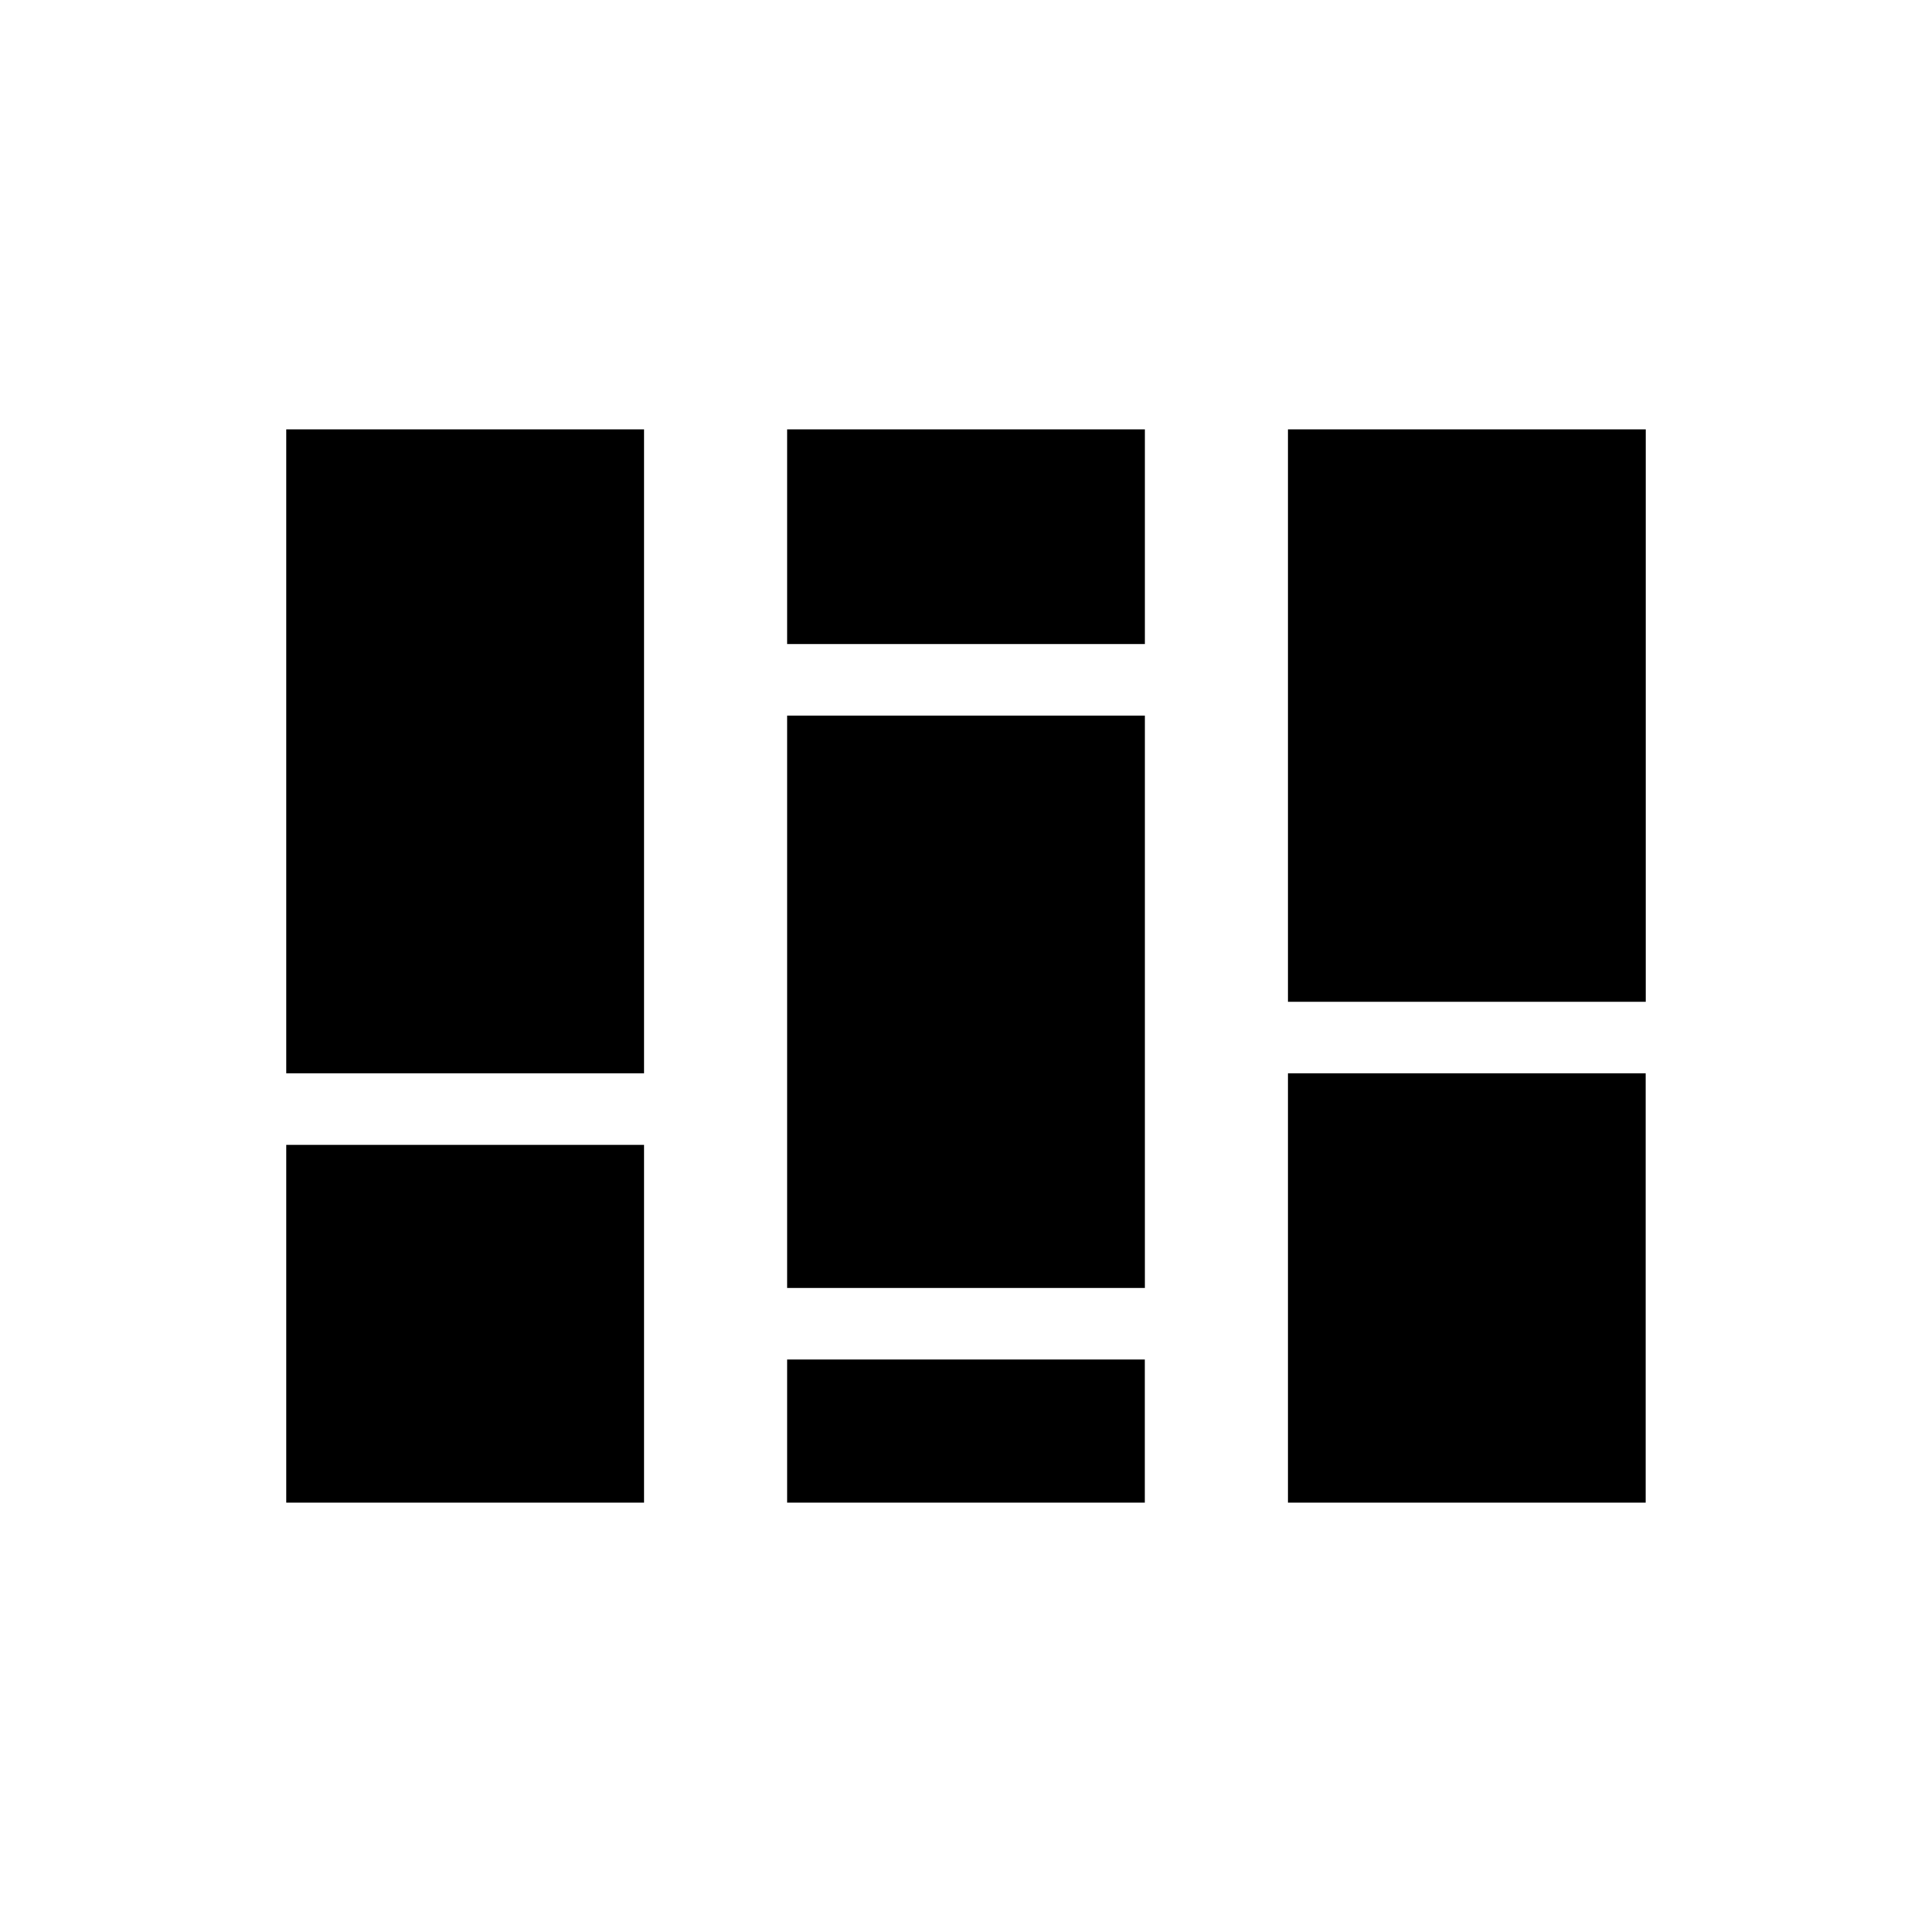 <?xml version="1.0" encoding="utf-8"?>
<!-- Generator: Adobe Illustrator 15.0.0, SVG Export Plug-In . SVG Version: 6.00 Build 0)  -->
<!DOCTYPE svg PUBLIC "-//W3C//DTD SVG 1.1//EN" "http://www.w3.org/Graphics/SVG/1.1/DTD/svg11.dtd">
<svg version="1.1" id="Layer_1" xmlns="http://www.w3.org/2000/svg" xmlns:xlink="http://www.w3.org/1999/xlink" x="0px" y="0px"
	 width="27px" height="27px" viewBox="0 0 27 27" enable-background="new 0 0 27 27" xml:space="preserve">
<rect fill="#FFFFFF" width="27" height="27"/>
<rect x="11" y="6" width="5" height="3"/>
<rect x="18" y="6" width="5" height="8"/>
<rect x="11" y="10" width="5" height="8"/>
<rect x="4" y="6" width="5" height="9"/>
<rect x="18" y="15" width="4.999" height="6"/>
<rect x="11" y="19" width="4.999" height="2"/>
<rect x="4" y="16" width="5" height="5"/>
</svg>
